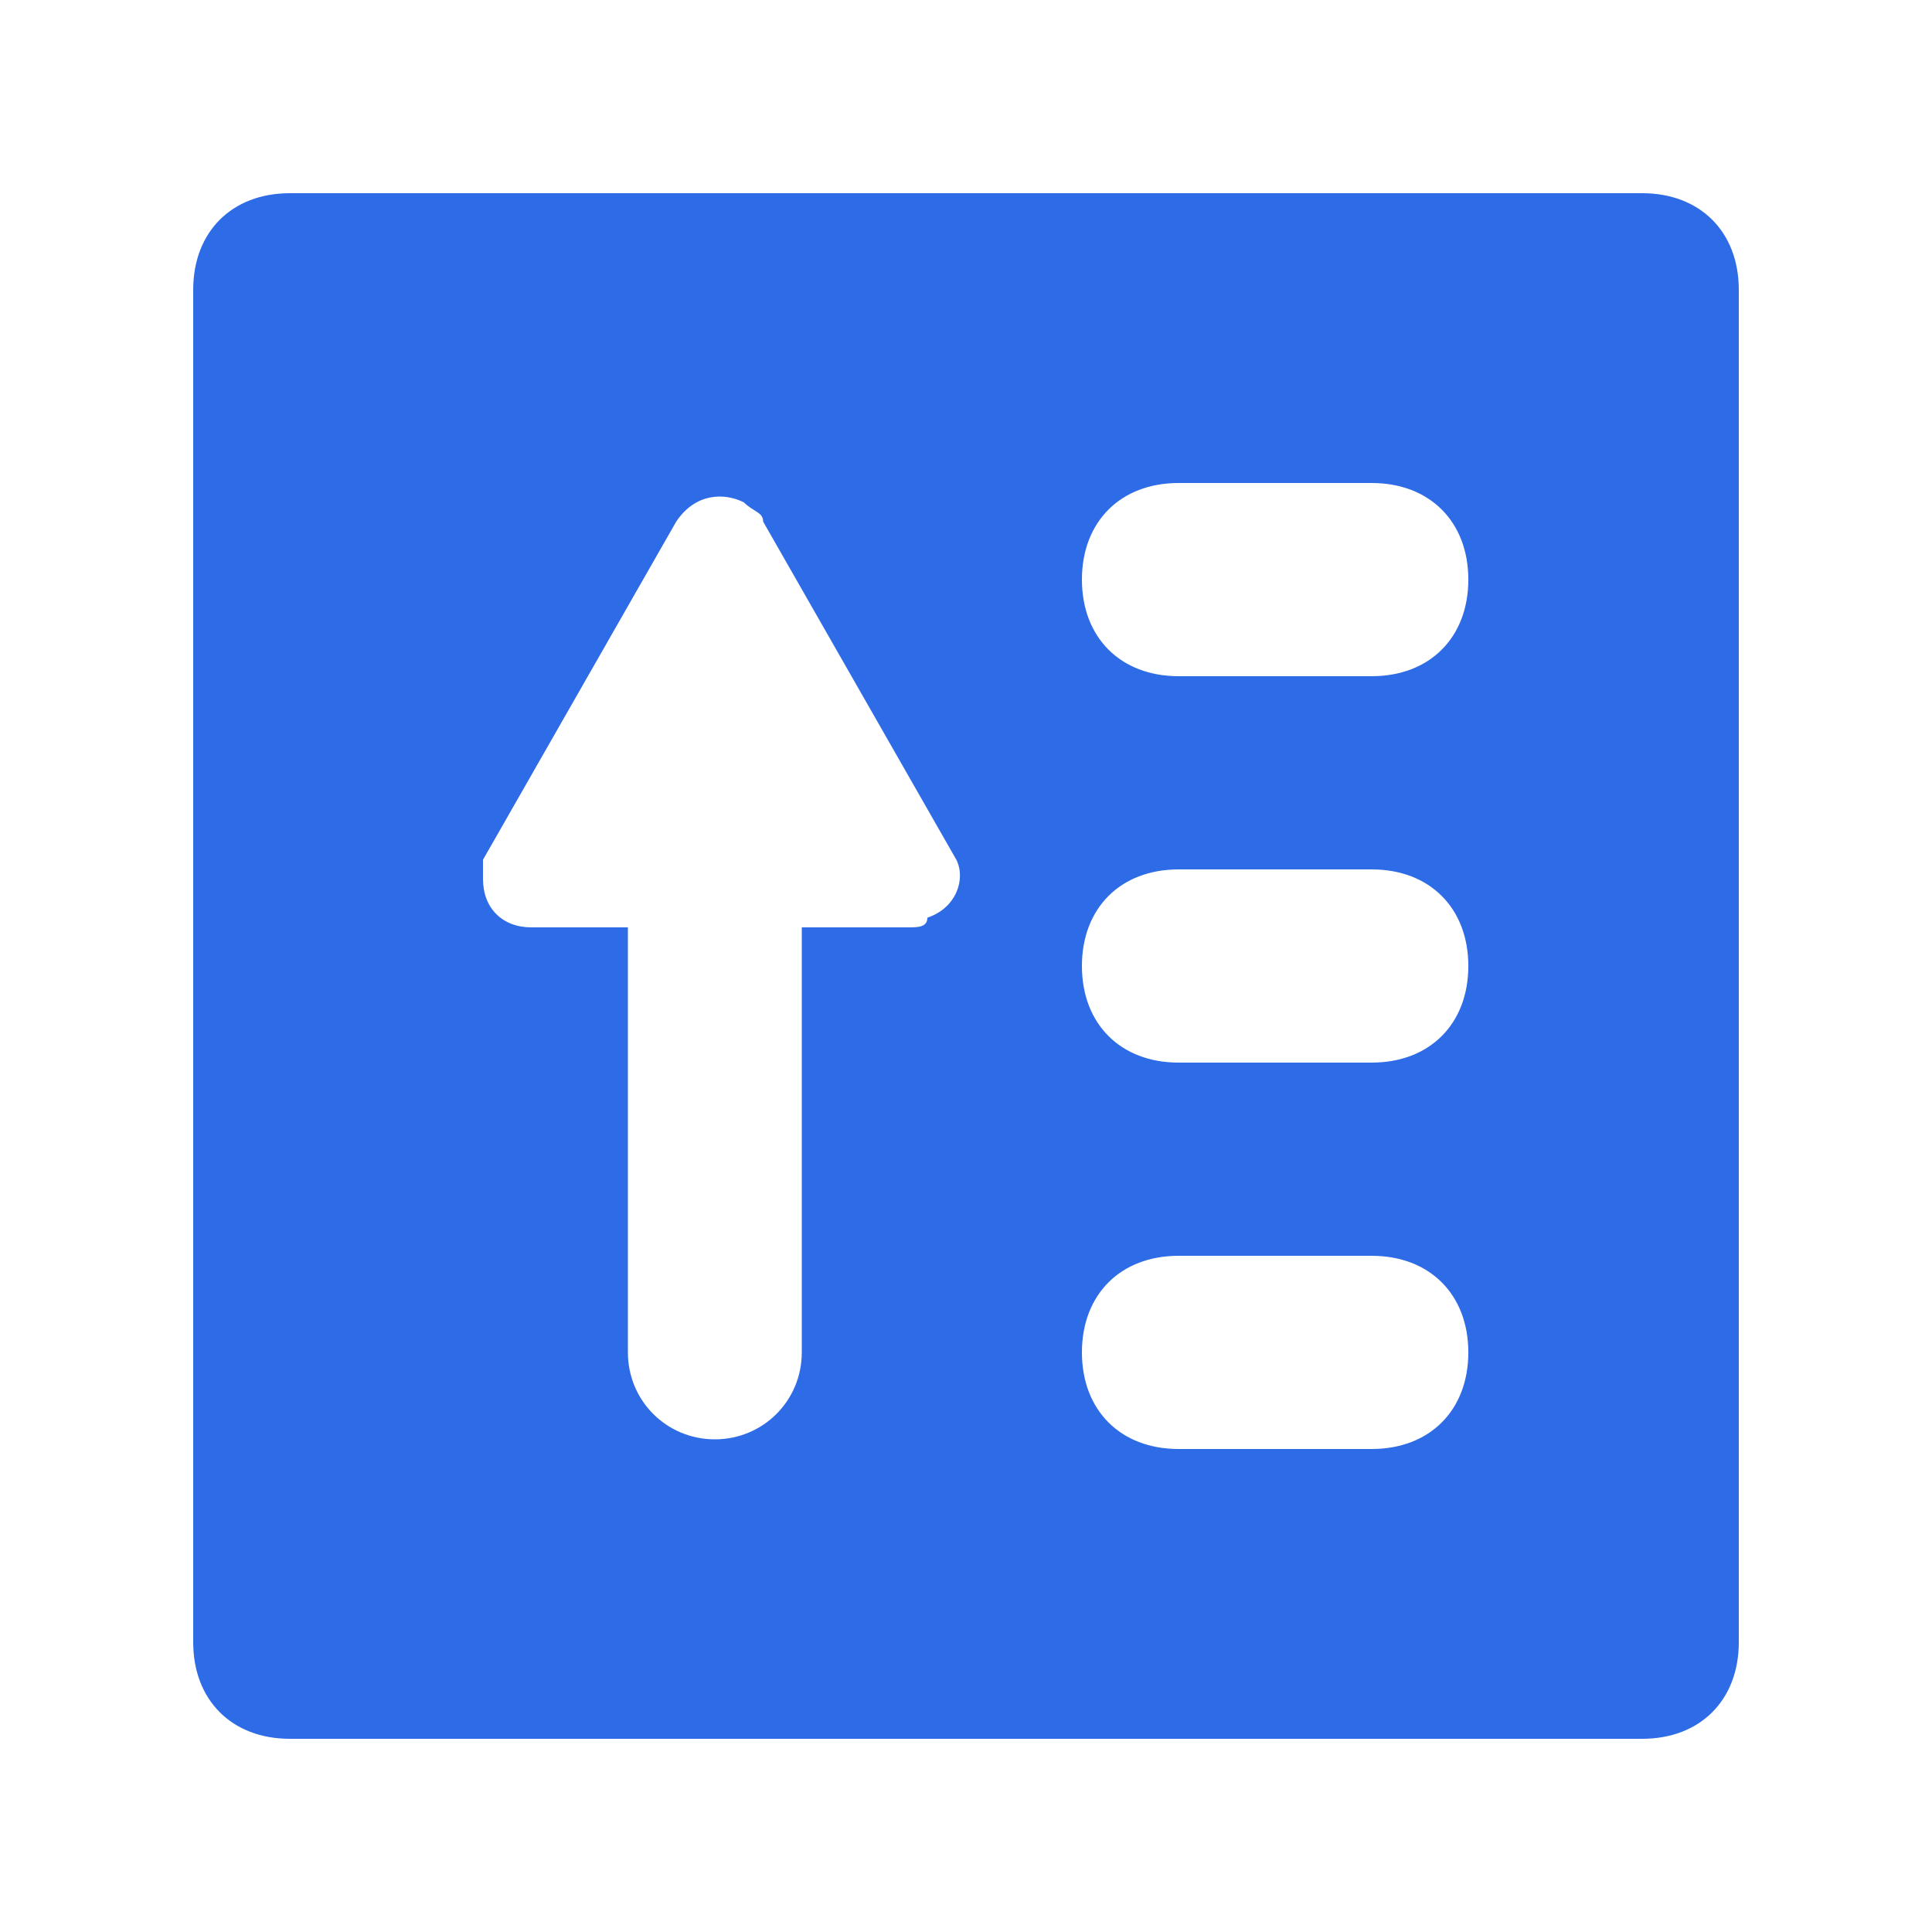 <?xml version="1.0" encoding="utf-8"?>
<!-- Generator: Adobe Illustrator 22.0.0, SVG Export Plug-In . SVG Version: 6.00 Build 0)  -->
<svg version="1.1" id="图层_1" xmlns="http://www.w3.org/2000/svg" xmlns:xlink="http://www.w3.org/1999/xlink" x="0px" y="0px"
	 viewBox="0 0 20 20" style="enable-background:new 0 0 20 20;" xml:space="preserve">
<style type="text/css">
	.st0{fill:#2E6BE6;}
</style>
<path id="Combined-Shape" class="st0" d="M3,2h14c0.6,0,1,0.4,1,1v14c0,0.6-0.4,1-1,1H3c-0.6,0-1-0.4-1-1V3C2,2.4,2.4,2,3,2z
	 M8.4,9.6h1c0.1,0,0.2,0,0.2-0.1C9.9,9.4,10,9.1,9.9,8.9l-2-3.5c0-0.1-0.1-0.1-0.2-0.2C7.5,5.1,7.2,5.1,7,5.4l-2,3.5
	C5,8.9,5,9,5,9.1c0,0.3,0.2,0.5,0.5,0.5h1v4.4c0,0.5,0.4,0.9,0.9,0.9s0.9-0.4,0.9-0.9V9.6z M12.2,5c-0.6,0-1,0.4-1,1s0.4,1,1,1h2
	c0.6,0,1-0.4,1-1s-0.4-1-1-1H12.2z M12.2,9c-0.6,0-1,0.4-1,1c0,0.6,0.4,1,1,1h2c0.6,0,1-0.4,1-1c0-0.6-0.4-1-1-1H12.2z M12.2,13
	c-0.6,0-1,0.4-1,1s0.4,1,1,1h2c0.6,0,1-0.4,1-1s-0.4-1-1-1H12.2z"/>
</svg>

